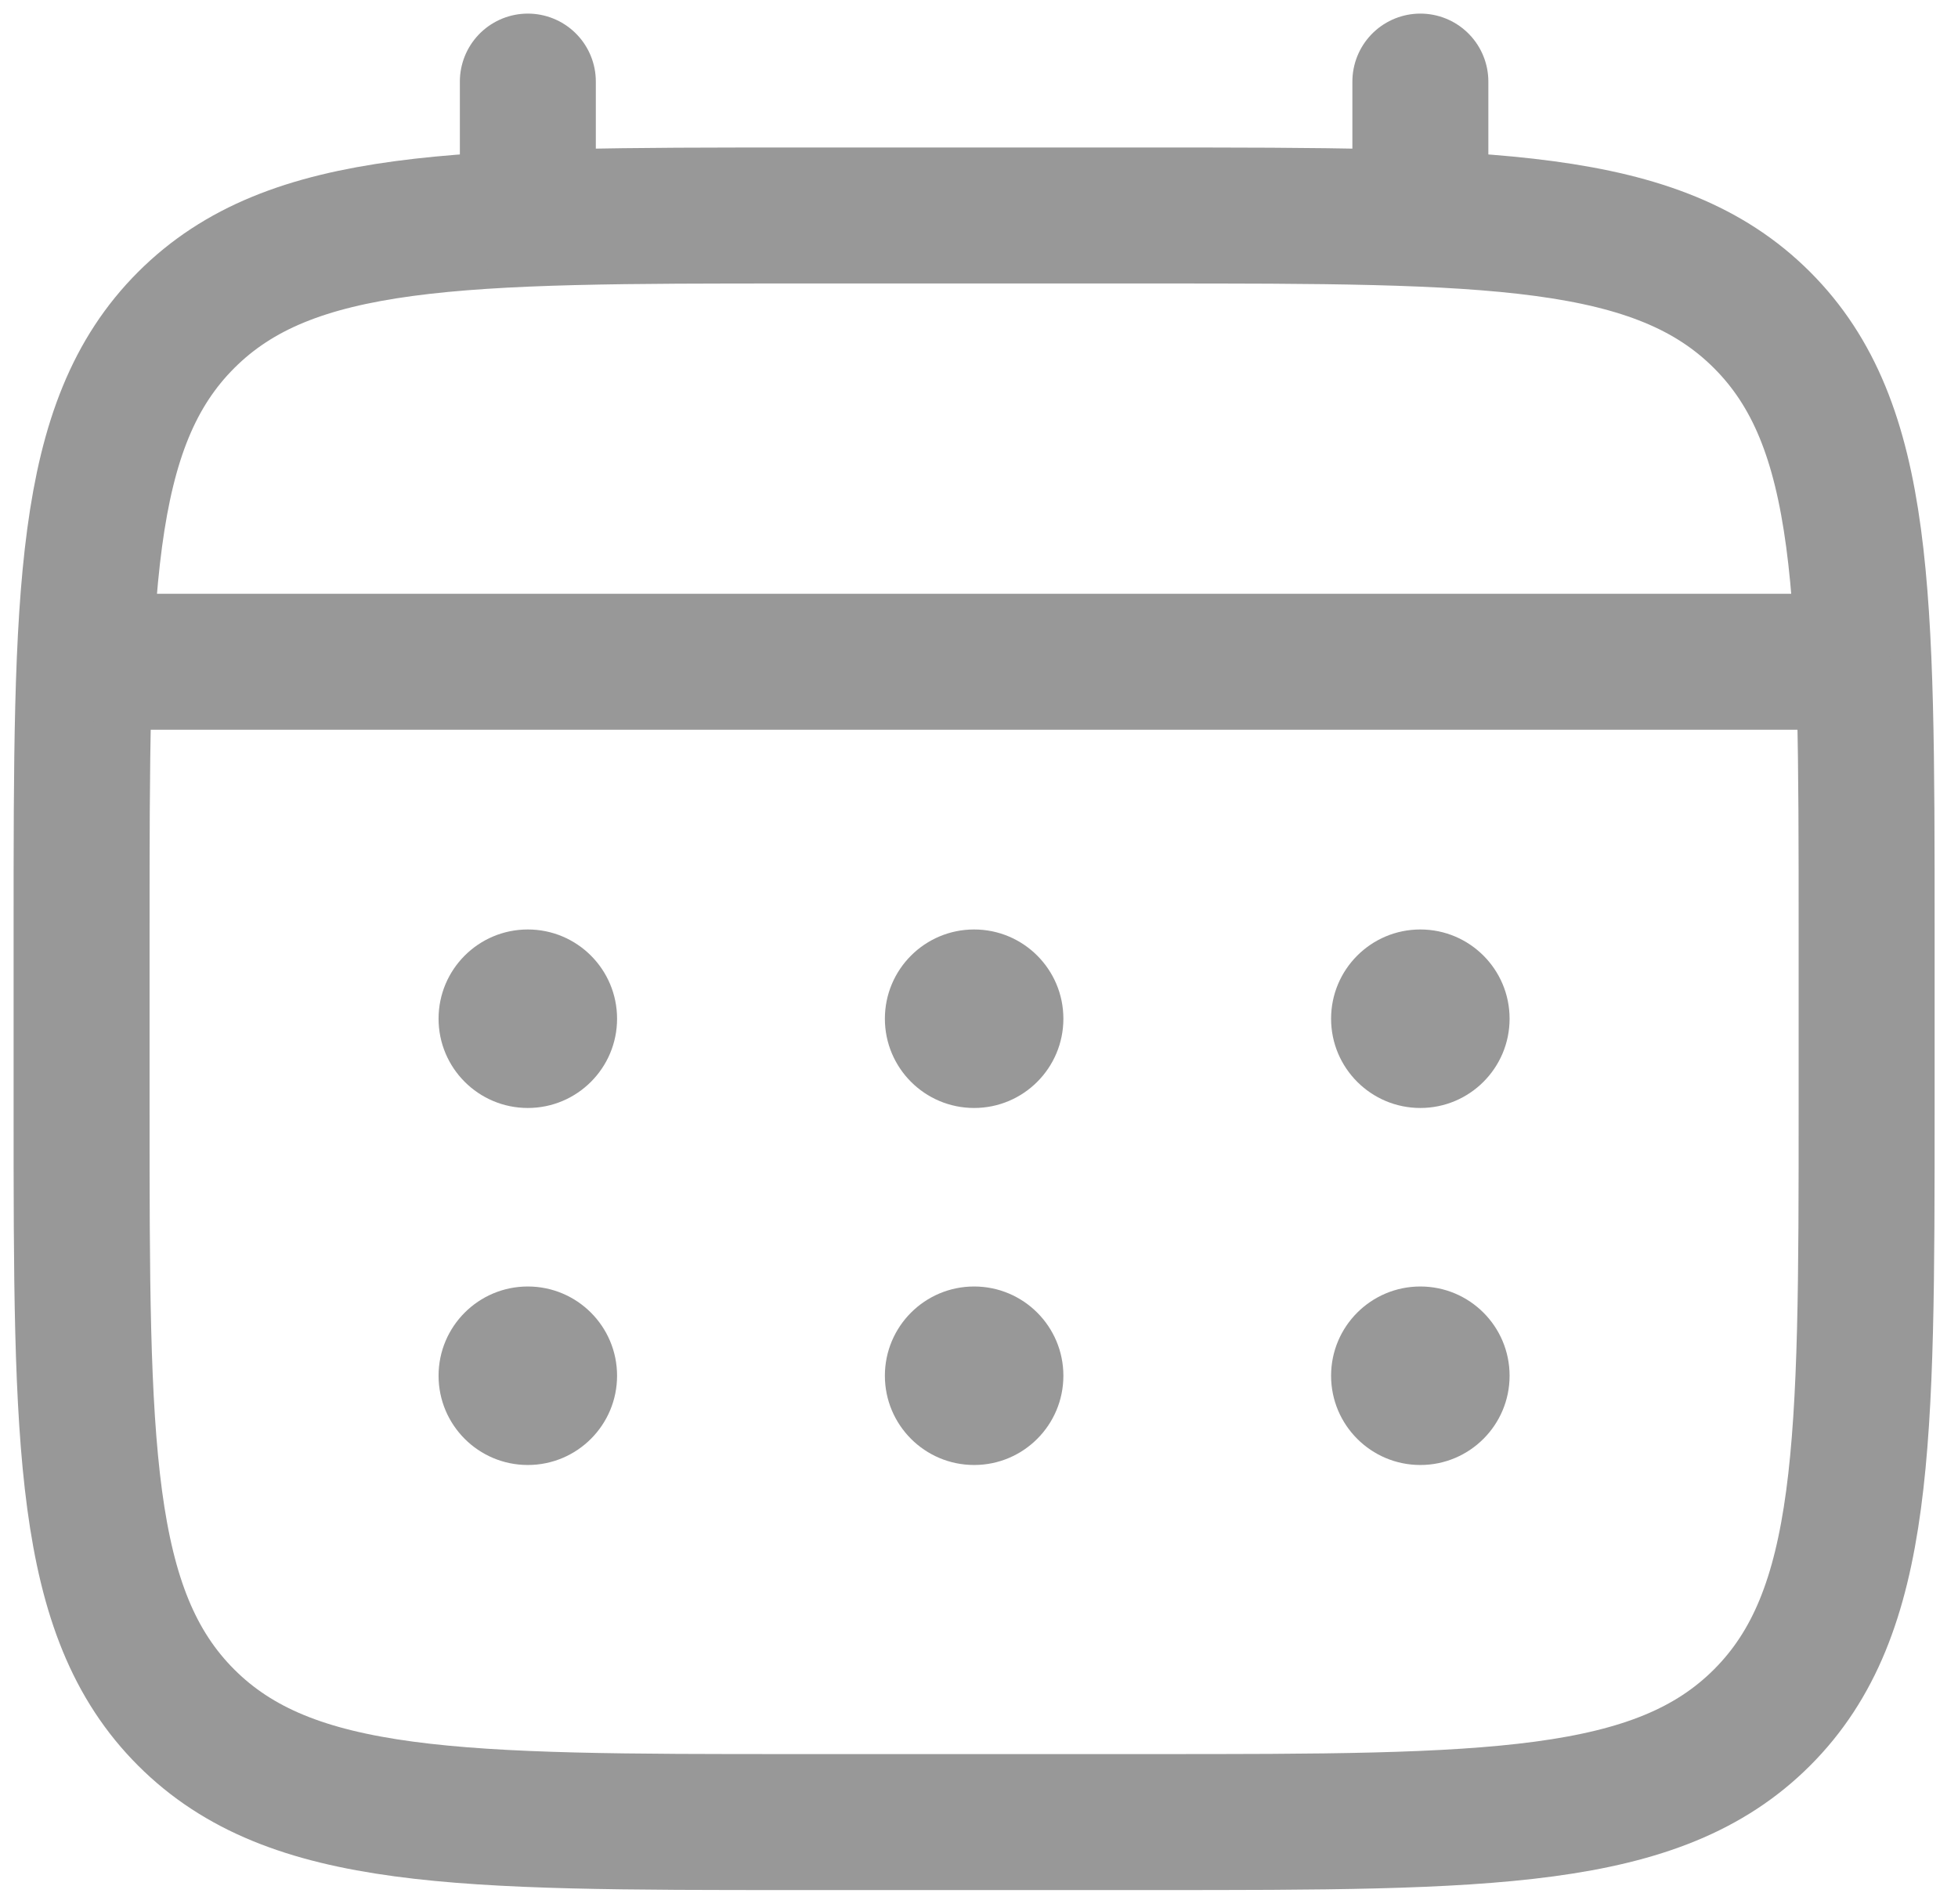 <svg width="72" height="70" viewBox="0 0 72 70" fill="none" xmlns="http://www.w3.org/2000/svg">
<path d="M3 34.18C3 21.803 3 15.614 6.845 11.769C10.69 7.924 16.879 7.924 29.256 7.924H42.384C54.761 7.924 60.95 7.924 64.795 11.769C68.64 15.614 68.64 21.803 68.64 34.18V40.744C68.64 53.121 68.64 59.31 64.795 63.155C60.95 67 54.761 67 42.384 67H29.256C16.879 67 10.69 67 6.845 63.155C3 59.31 3 53.121 3 40.744V34.18Z" stroke="#989898" stroke-width="5"/>
<path d="M19.41 7.923V3" stroke="#989898" stroke-width="5" stroke-linecap="round"/>
<path d="M52.23 7.923V3" stroke="#989898" stroke-width="5" stroke-linecap="round"/>
<path d="M4.641 24.334H66.999" stroke="#989898" stroke-width="5" stroke-linecap="round"/>
<path d="M55.511 50.588C55.511 52.4 54.042 53.87 52.229 53.87C50.417 53.87 48.947 52.4 48.947 50.588C48.947 48.775 50.417 47.306 52.229 47.306C54.042 47.306 55.511 48.775 55.511 50.588Z" fill="#989898"/>
<path d="M55.511 37.46C55.511 39.272 54.042 40.742 52.229 40.742C50.417 40.742 48.947 39.272 48.947 37.46C48.947 35.647 50.417 34.178 52.229 34.178C54.042 34.178 55.511 35.647 55.511 37.46Z" fill="#989898"/>
<path d="M39.103 50.588C39.103 52.4 37.634 53.87 35.821 53.87C34.008 53.87 32.539 52.4 32.539 50.588C32.539 48.775 34.008 47.306 35.821 47.306C37.634 47.306 39.103 48.775 39.103 50.588Z" fill="#989898"/>
<path d="M39.103 37.46C39.103 39.272 37.634 40.742 35.821 40.742C34.008 40.742 32.539 39.272 32.539 37.46C32.539 35.647 34.008 34.178 35.821 34.178C37.634 34.178 39.103 35.647 39.103 37.46Z" fill="#989898"/>
<path d="M22.691 50.588C22.691 52.4 21.222 53.87 19.409 53.87C17.596 53.87 16.127 52.4 16.127 50.588C16.127 48.775 17.596 47.306 19.409 47.306C21.222 47.306 22.691 48.775 22.691 50.588Z" fill="#989898"/>
<path d="M22.691 37.46C22.691 39.272 21.222 40.742 19.409 40.742C17.596 40.742 16.127 39.272 16.127 37.46C16.127 35.647 17.596 34.178 19.409 34.178C21.222 34.178 22.691 35.647 22.691 37.46Z" fill="#989898"/>
</svg>
